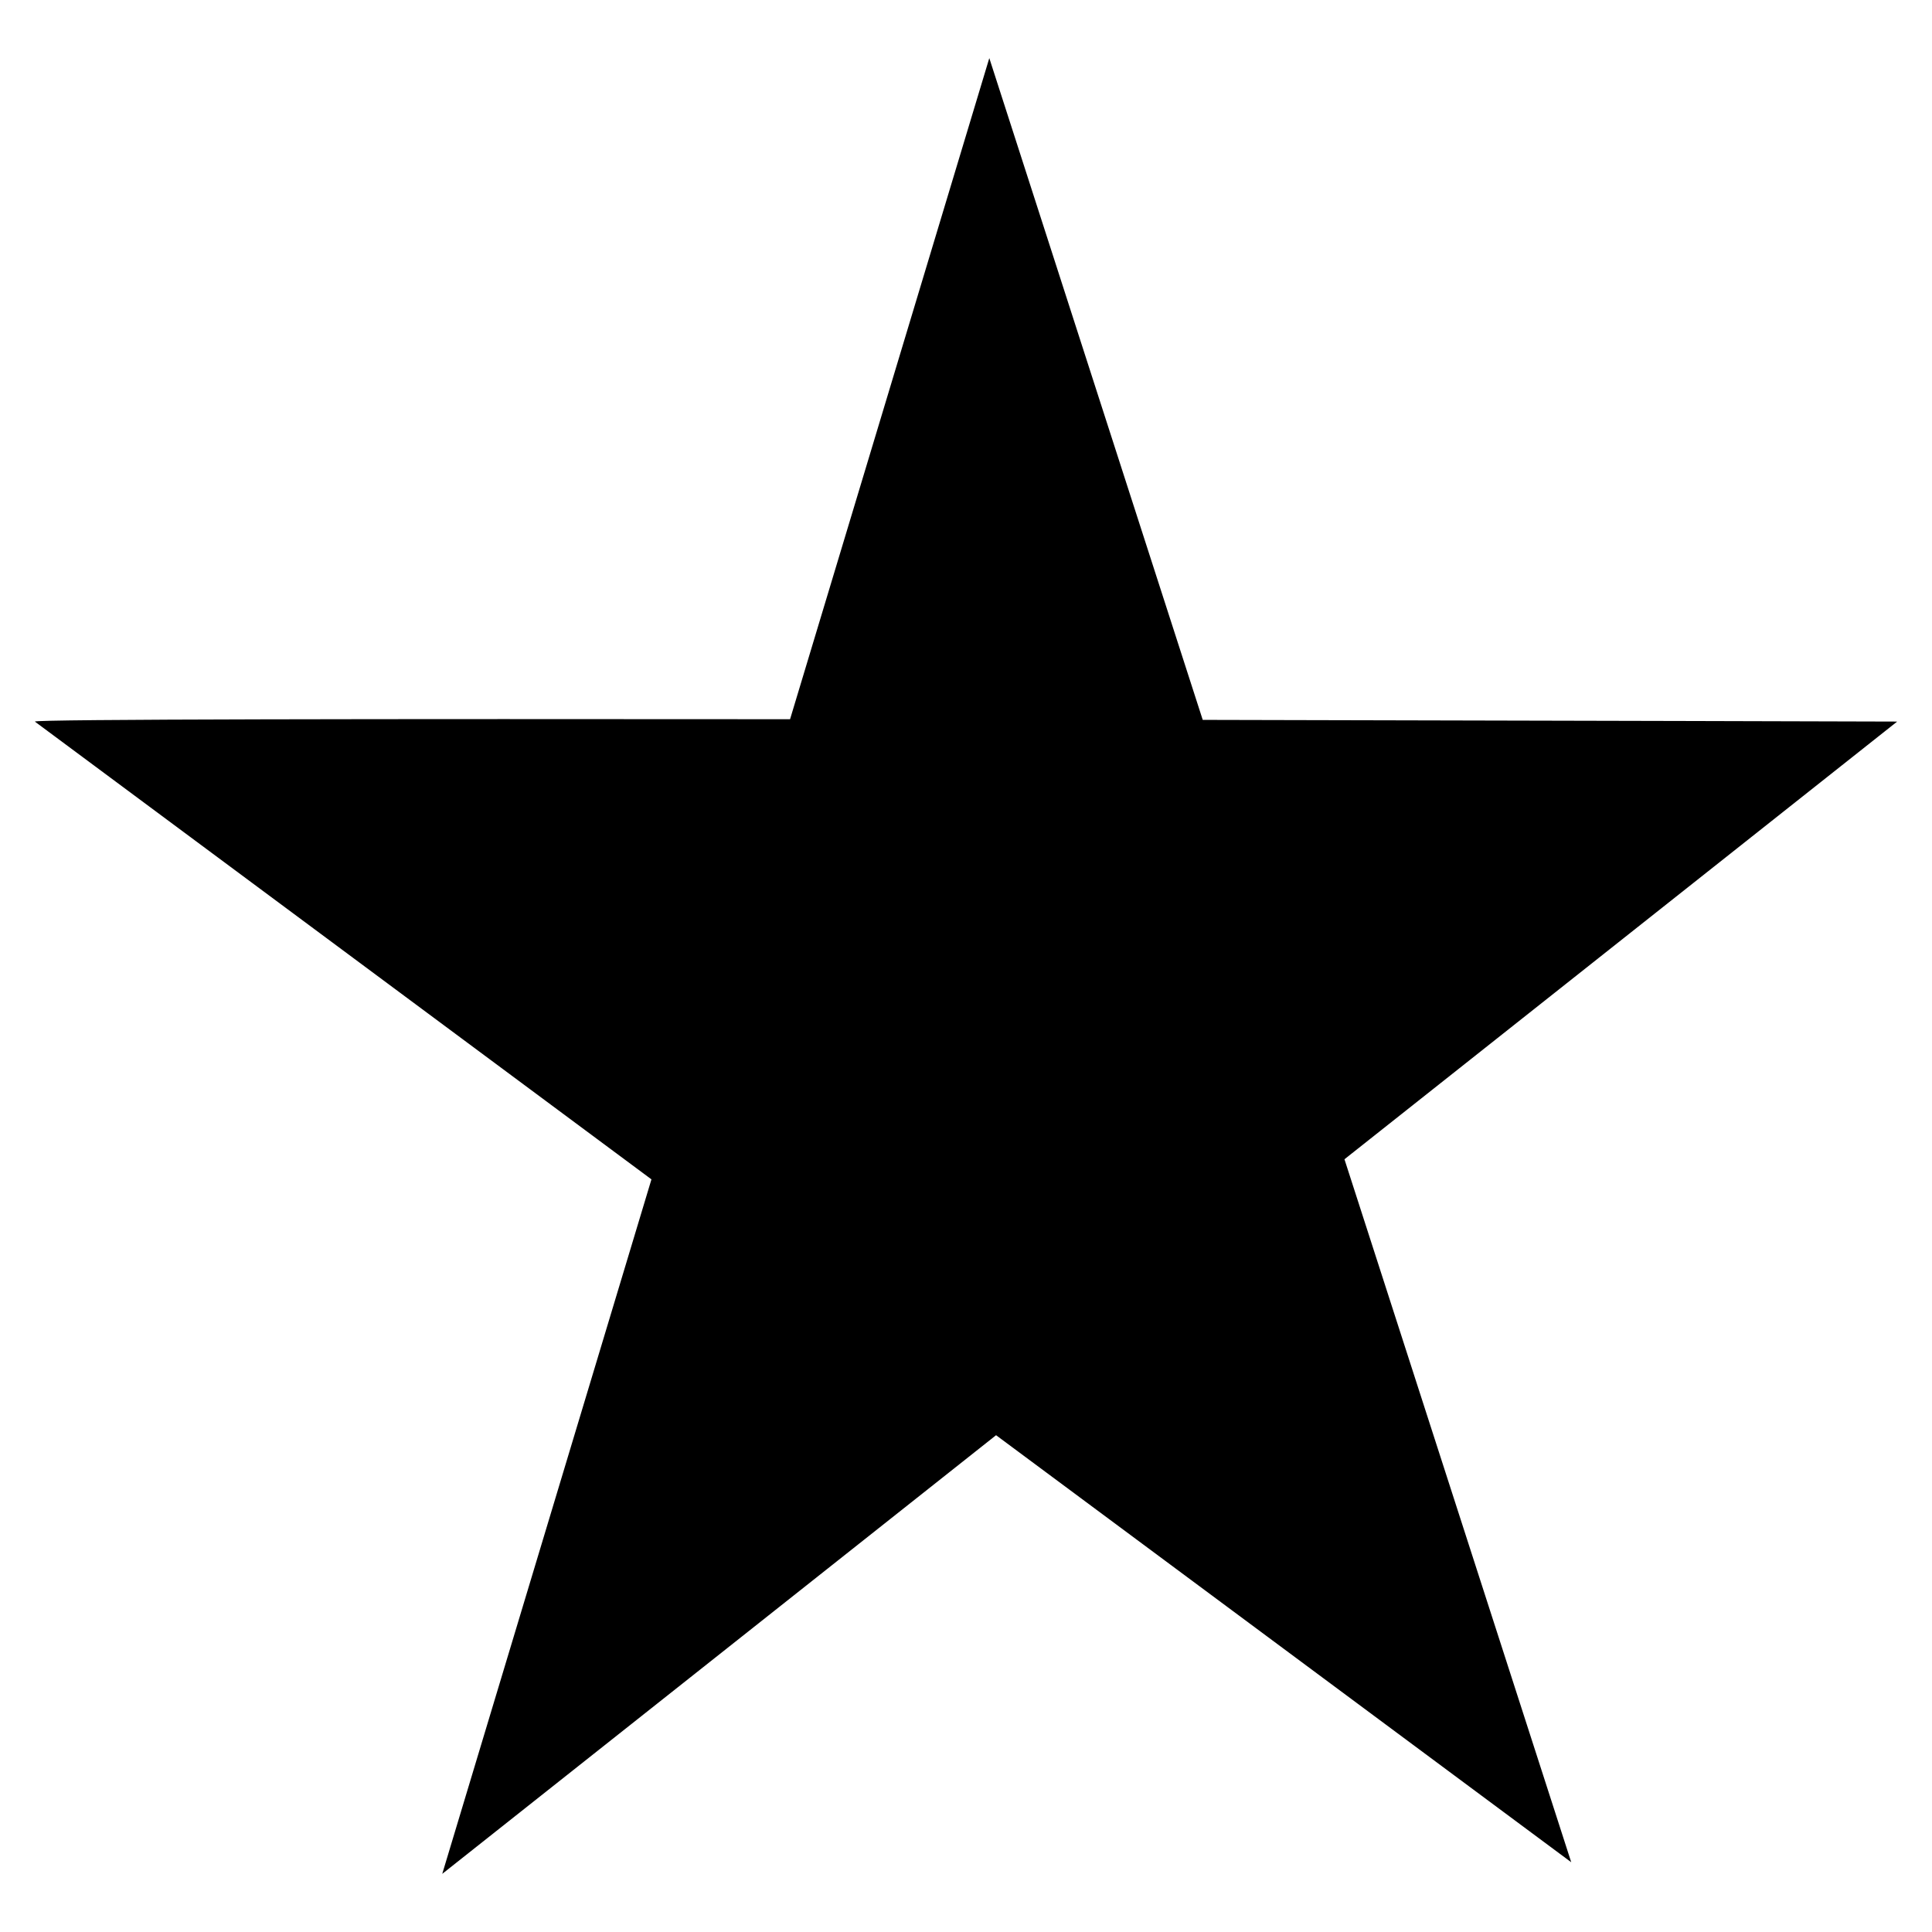 <?xml version="1.0" encoding="utf-8"?>
<!-- Generator: Adobe Illustrator 15.0.0, SVG Export Plug-In . SVG Version: 6.00 Build 0)  -->
<!DOCTYPE svg PUBLIC "-//W3C//DTD SVG 1.1//EN" "http://www.w3.org/Graphics/SVG/1.1/DTD/svg11.dtd">
<svg version="1.1" id="Layer_1" xmlns="http://www.w3.org/2000/svg" xmlns:xlink="http://www.w3.org/1999/xlink" x="0px" y="0px"
	 width="64px" height="64px" viewBox="0 0 64 64" enable-background="new 0 0 64 64" xml:space="preserve">
<path d="M44.537,38.402l18.309-14.499c0,0-10.596-0.031-23.004-0.056l-7.07-21.922l-6.6,21.9
	C12.92,23.813,1.154,23.822,1.154,23.903L21.58,39.068l-6.93,23.006l18.346-14.531l19.053,14.146L44.537,38.402z"/>
</svg>
